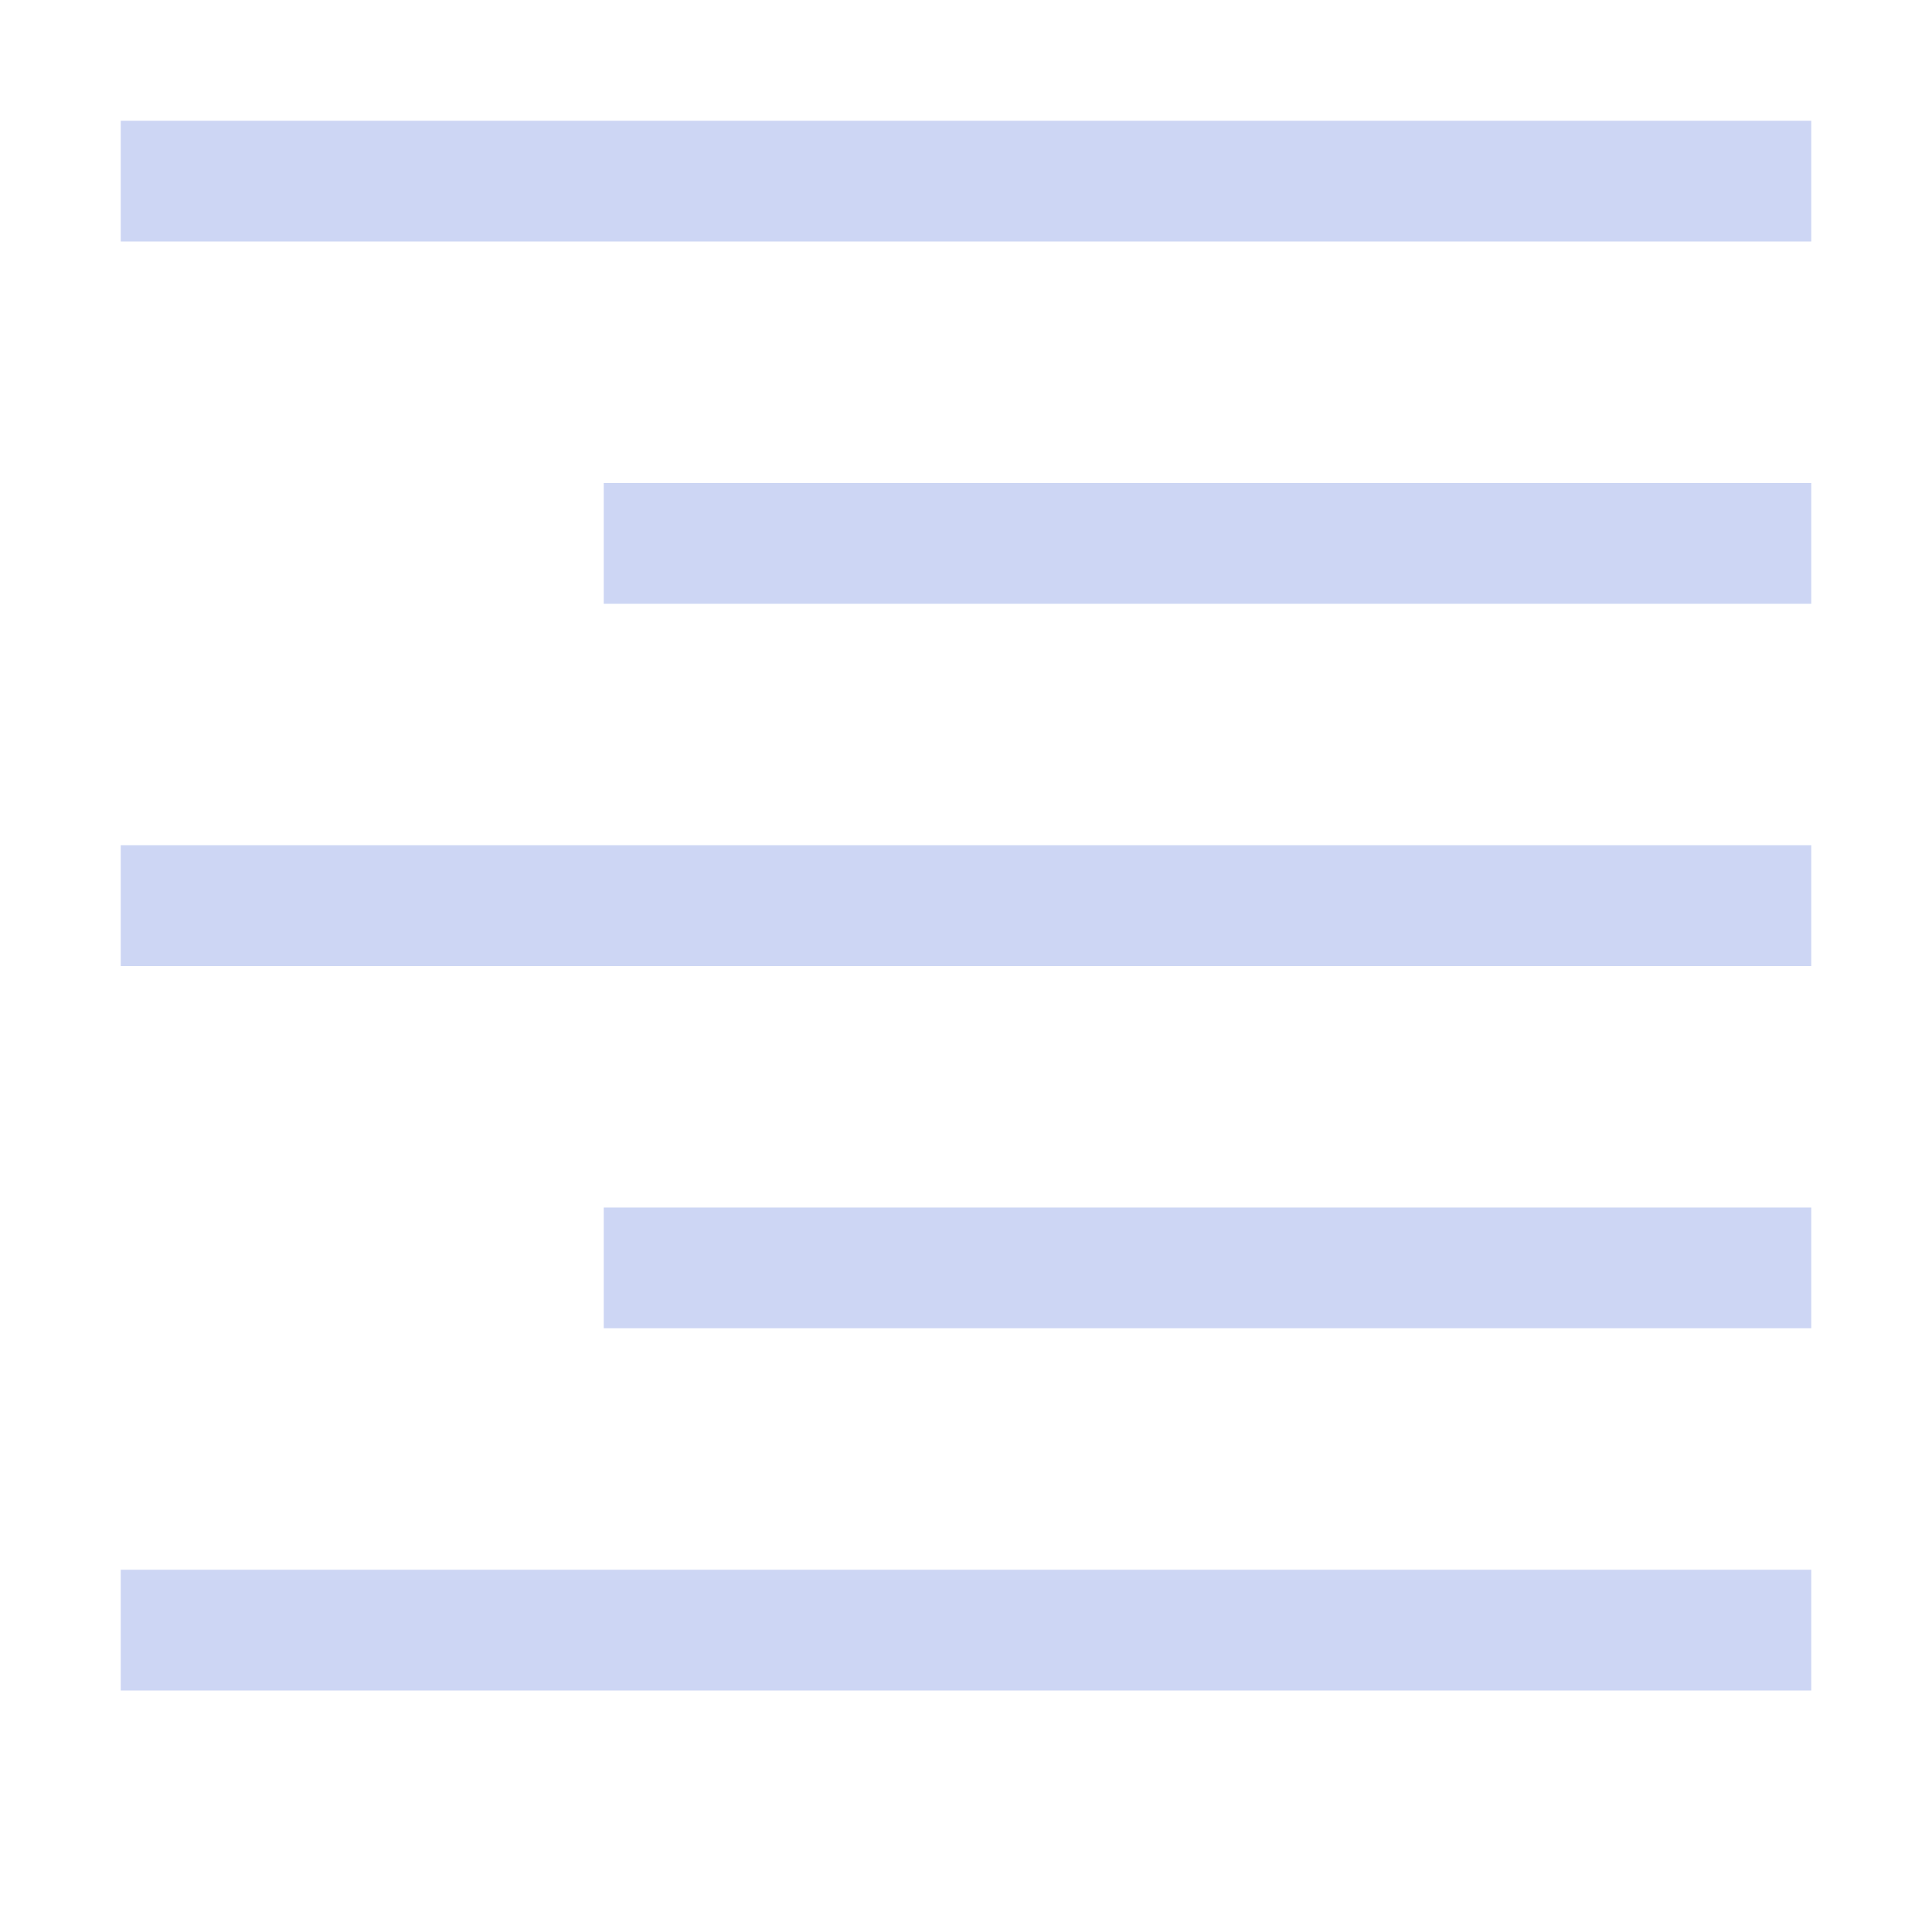 <svg height='16' width='16' xmlns='http://www.w3.org/2000/svg'>
    <g color='#cdd6f4' transform='translate(-593 -77)'>
        <rect fill='#cdd6f4' height='1' overflow='visible' style='marker:none' width='14' x='594' y='78'/>
        <rect fill='#cdd6f4' height='1' overflow='visible' style='marker:none' width='10' x='598' y='81'/>
        <rect fill='#cdd6f4' height='1' overflow='visible' style='marker:none' width='10' x='598' y='87'/>
        <rect fill='#cdd6f4' height='1' overflow='visible' style='marker:none' width='14' x='594' y='90'/>
        <rect fill='#cdd6f4' height='1' overflow='visible' style='marker:none' width='14' x='594' y='84'/>
        
    </g>
</svg>
